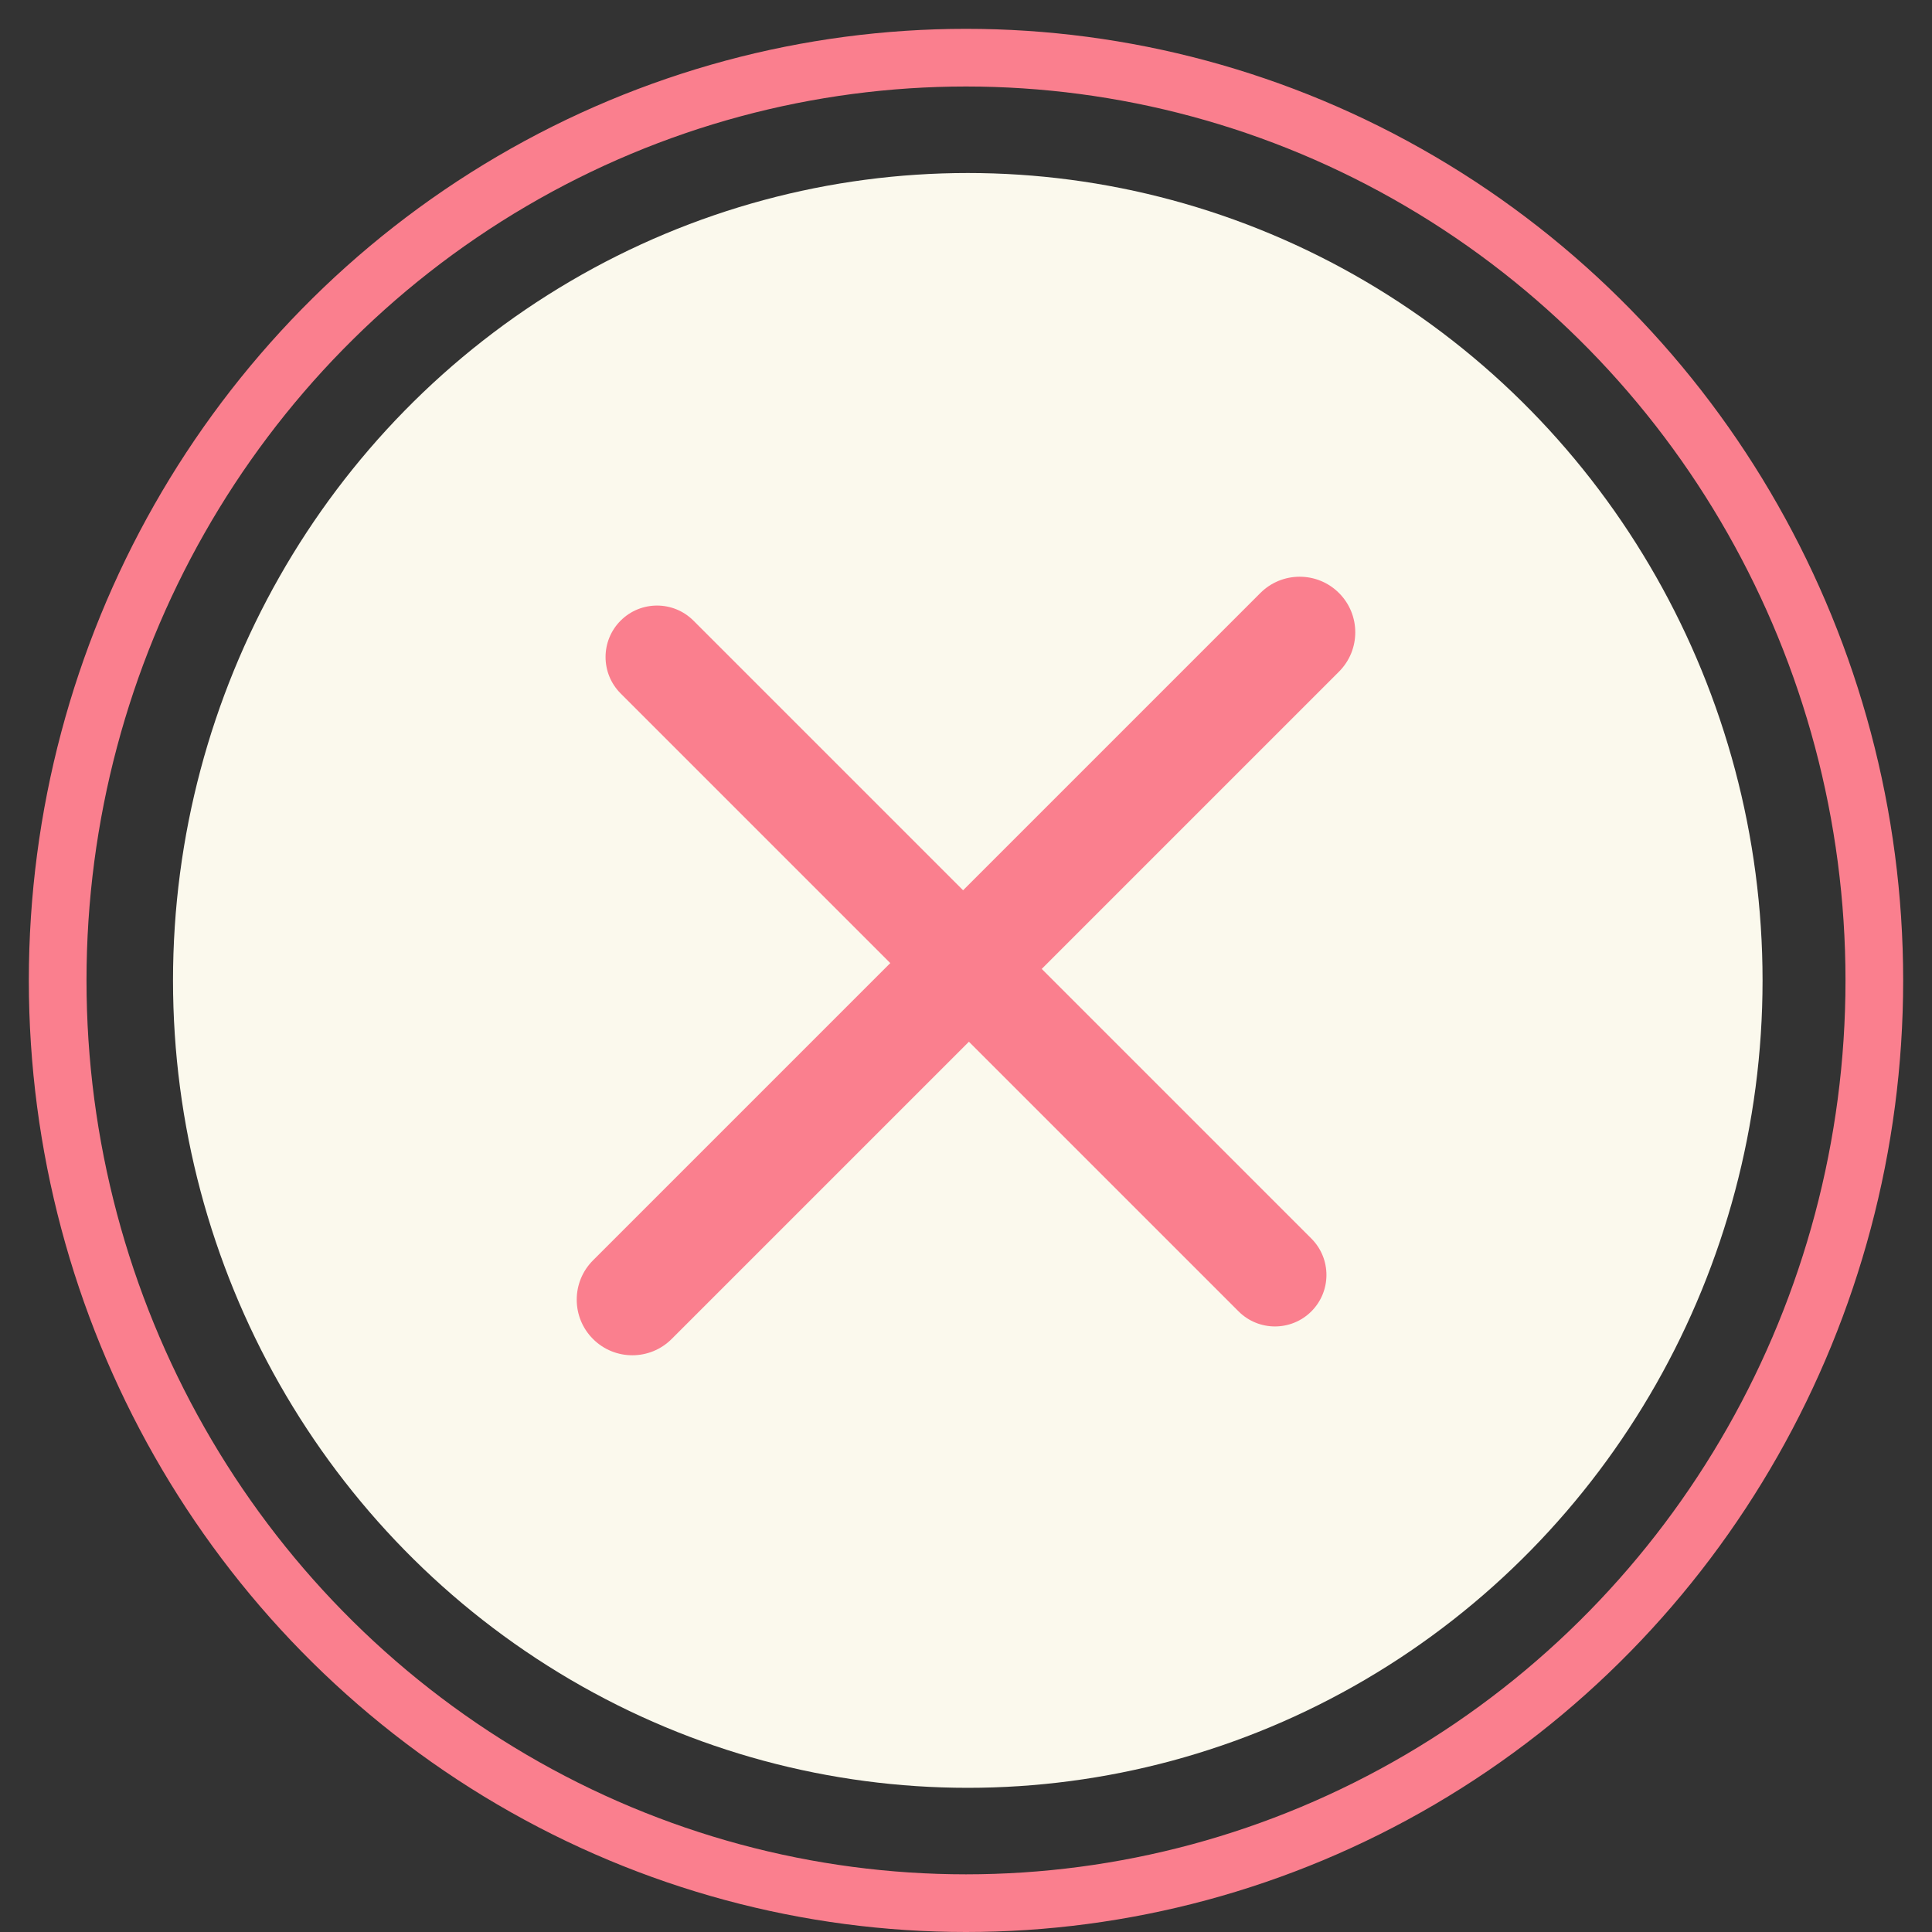 <?xml version="1.0" encoding="UTF-8" standalone="no"?>
<svg width="67px" height="67px" viewBox="0 0 67 67" version="1.1" xmlns="http://www.w3.org/2000/svg" xmlns:xlink="http://www.w3.org/1999/xlink">
    <rect x="0" y="0" width="67" height="67" fill="#333333" stroke="none"/>
    <!-- Generator: Sketch 49.1 (51147) - http://www.bohemiancoding.com/sketch -->
    <title>btn/info/close/selected</title>
    <desc>Created with Sketch.</desc>
    <defs></defs>
    <g id="btn/info/close/selected" stroke="none" stroke-width="1" fill="none" fill-rule="evenodd">
        <ellipse id="Oval-3-Copy" stroke="#FA7F8E" stroke-width="2" cx="33.5" cy="34" rx="31.5" ry="32"></ellipse>
        <ellipse id="Oval-3" fill="#FBF9ED" cx="33.562" cy="34" rx="27.562" ry="28"></ellipse>
        <g id="Group" transform="translate(20, 20)" fill="#FA7F8E">
            <path d="M23.708,0.565 L0.565,23.708 C-0.188,24.461 -0.188,25.682 0.565,26.435 C1.318,27.188 2.539,27.188 3.292,26.435 L26.435,3.292 C27.188,2.539 27.188,1.318 26.435,0.565 C25.682,-0.188 24.461,-0.188 23.708,0.565 Z" id="Shape"></path>
            <path d="M1.523,4.048 L22.952,25.477 C23.649,26.174 24.78,26.174 25.477,25.477 C26.174,24.78 26.174,23.649 25.477,22.952 L4.048,1.523 C3.351,0.826 2.22,0.826 1.523,1.523 C0.826,2.22 0.826,3.351 1.523,4.048 Z" id="Shape"></path>
        </g>
    </g>
</svg>